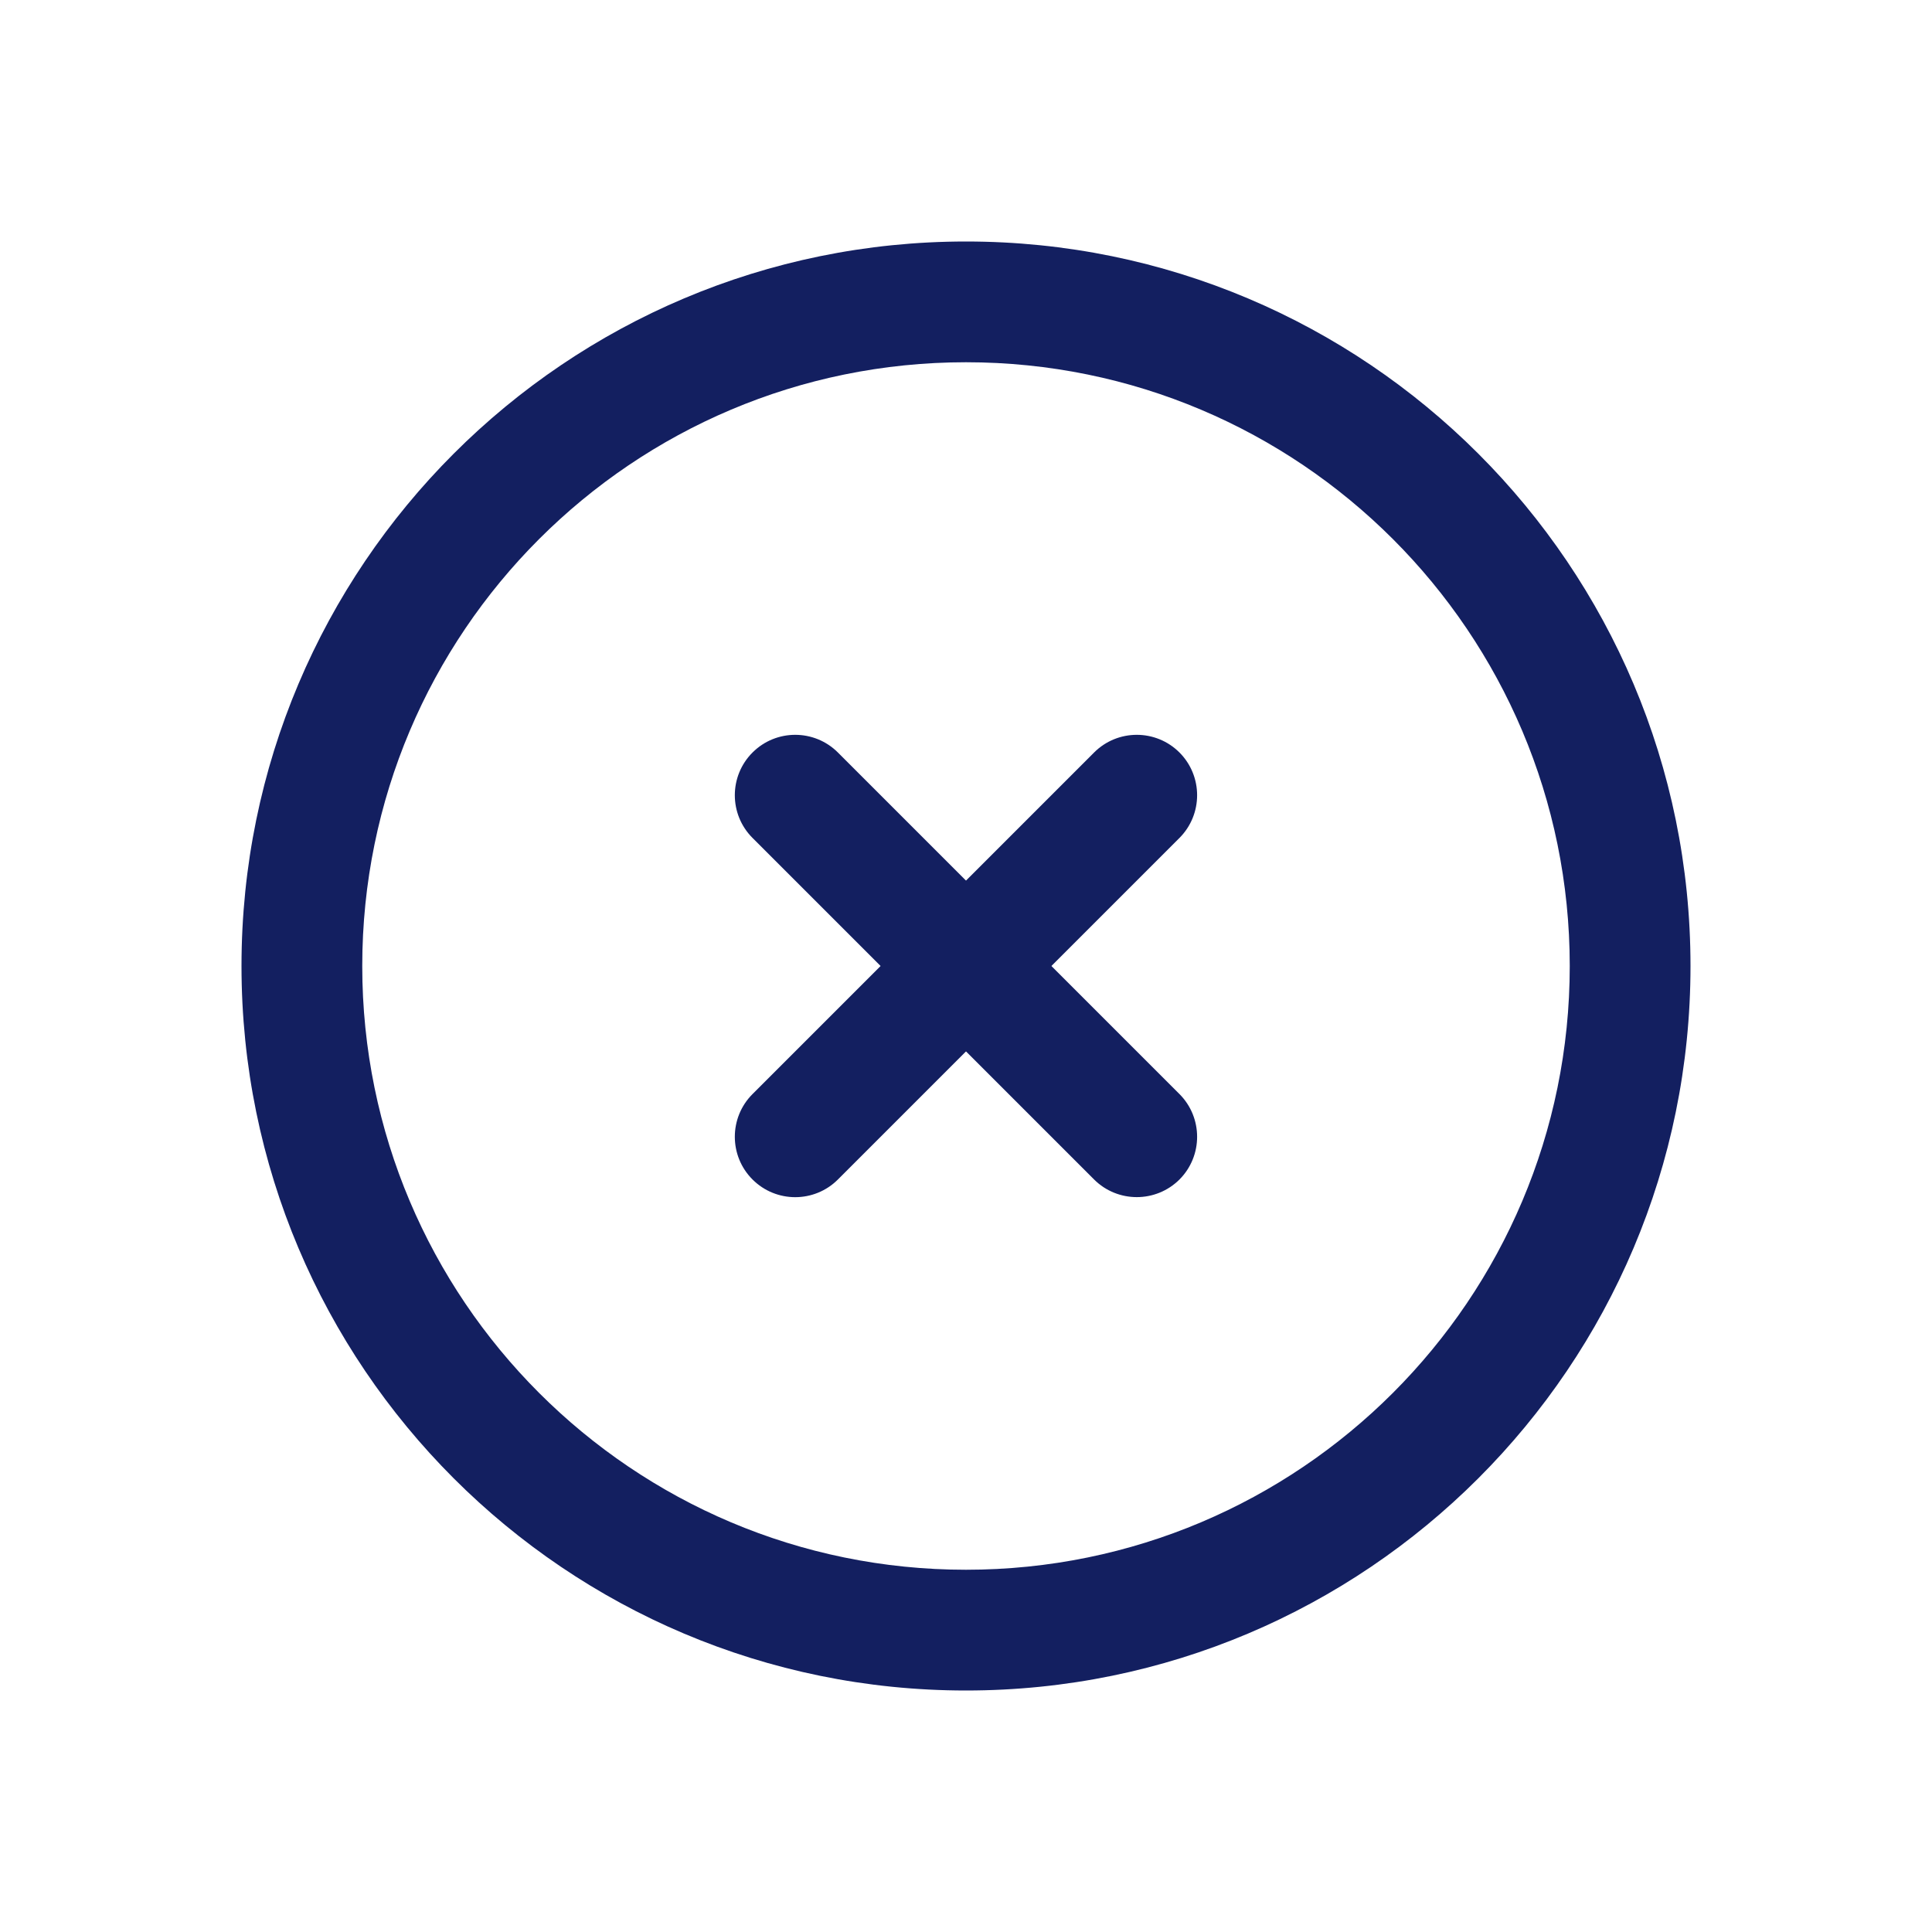 <svg width="24" height="24" viewBox="0 0 24 24" fill="none" xmlns="http://www.w3.org/2000/svg">
<path fill-rule="evenodd" clip-rule="evenodd" d="M12 19.5C16.142 19.5 19.5 16.142 19.5 12C19.5 7.858 16.142 4.5 12 4.5C7.858 4.5 4.5 7.858 4.5 12C4.5 16.142 7.858 19.5 12 19.5ZM12 21C16.971 21 21 16.971 21 12C21 7.029 16.971 3 12 3C7.029 3 3 7.029 3 12C3 16.971 7.029 21 12 21Z" fill="#131F60"/>
<path fill-rule="evenodd" clip-rule="evenodd" d="M9.348 9.348C9.641 9.055 10.116 9.055 10.409 9.348L14.652 13.591C14.944 13.884 14.944 14.359 14.652 14.652C14.359 14.944 13.884 14.944 13.591 14.652L9.348 10.409C9.055 10.116 9.055 9.641 9.348 9.348Z" fill="#131F60"/>
<path fill-rule="evenodd" clip-rule="evenodd" d="M9.348 14.652C9.055 14.359 9.055 13.884 9.348 13.591L13.591 9.348C13.884 9.055 14.359 9.055 14.652 9.348C14.944 9.641 14.944 10.116 14.652 10.409L10.409 14.652C10.116 14.945 9.641 14.945 9.348 14.652Z" fill="#131F60"/>
</svg>
